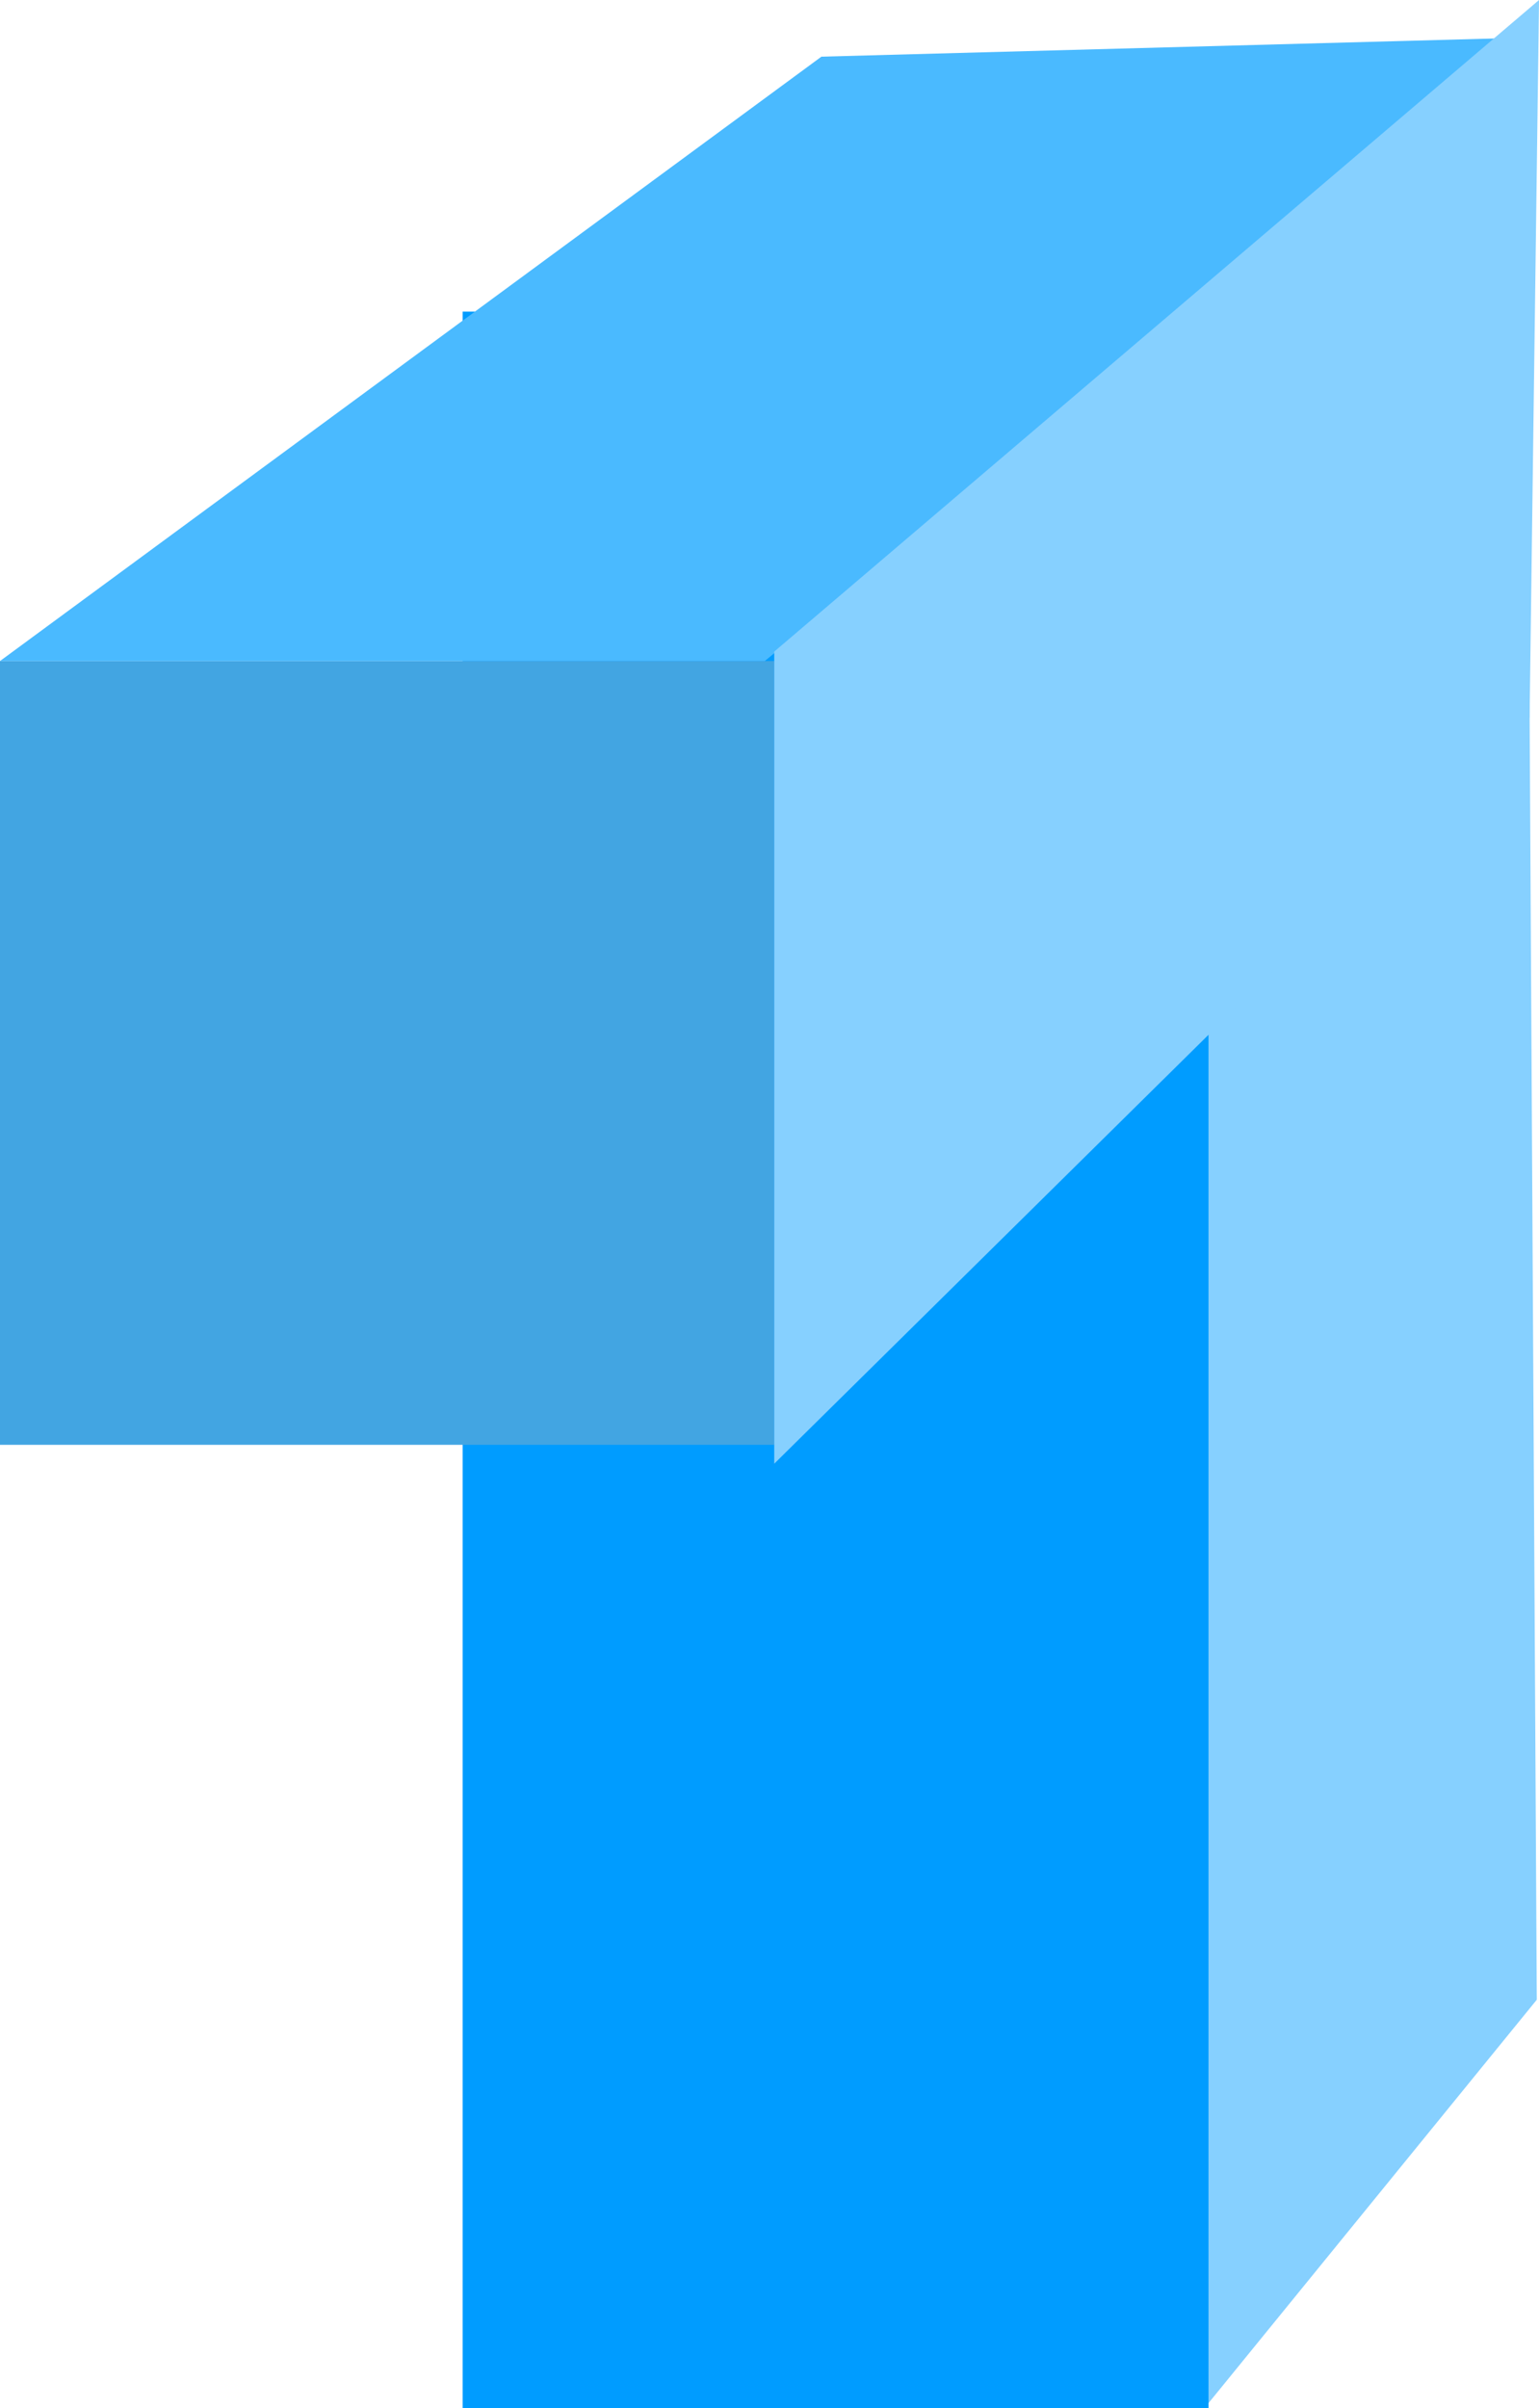 <svg version="1.1" xmlns="http://www.w3.org/2000/svg" xmlns:xlink="http://www.w3.org/1999/xlink" width="83.473" height="130.587" viewBox="0,0,83.473,130.587"><g transform="translate(-153.198,-115.521)"><g data-paper-data="{&quot;isPaintingLayer&quot;:true}" fill-rule="nonzero" stroke="none" stroke-width="0" stroke-linecap="butt" stroke-linejoin="miter" stroke-miterlimit="10" stroke-dasharray="" stroke-dashoffset="0" style="mix-blend-mode: normal"><path d="M218.627,245.987v-113.688h17.412l0.512,91.667z" fill="#86d0ff"/><path d="M178.291,246.108v-113.688h40.456v113.688z" fill="#009cff"/><path d="M153.198,193.873v-42.505h41.993v42.505z" fill="#42a5e2"/><path d="M153.198,151.369l44.553,-32.775l37.896,-1.024l-40.969,33.799z" fill="#4abaff"/><path d="M195.191,194.898v-44.041l41.481,-35.335l-0.512,38.92z" fill="#86d0ff"/></g></g></svg>
